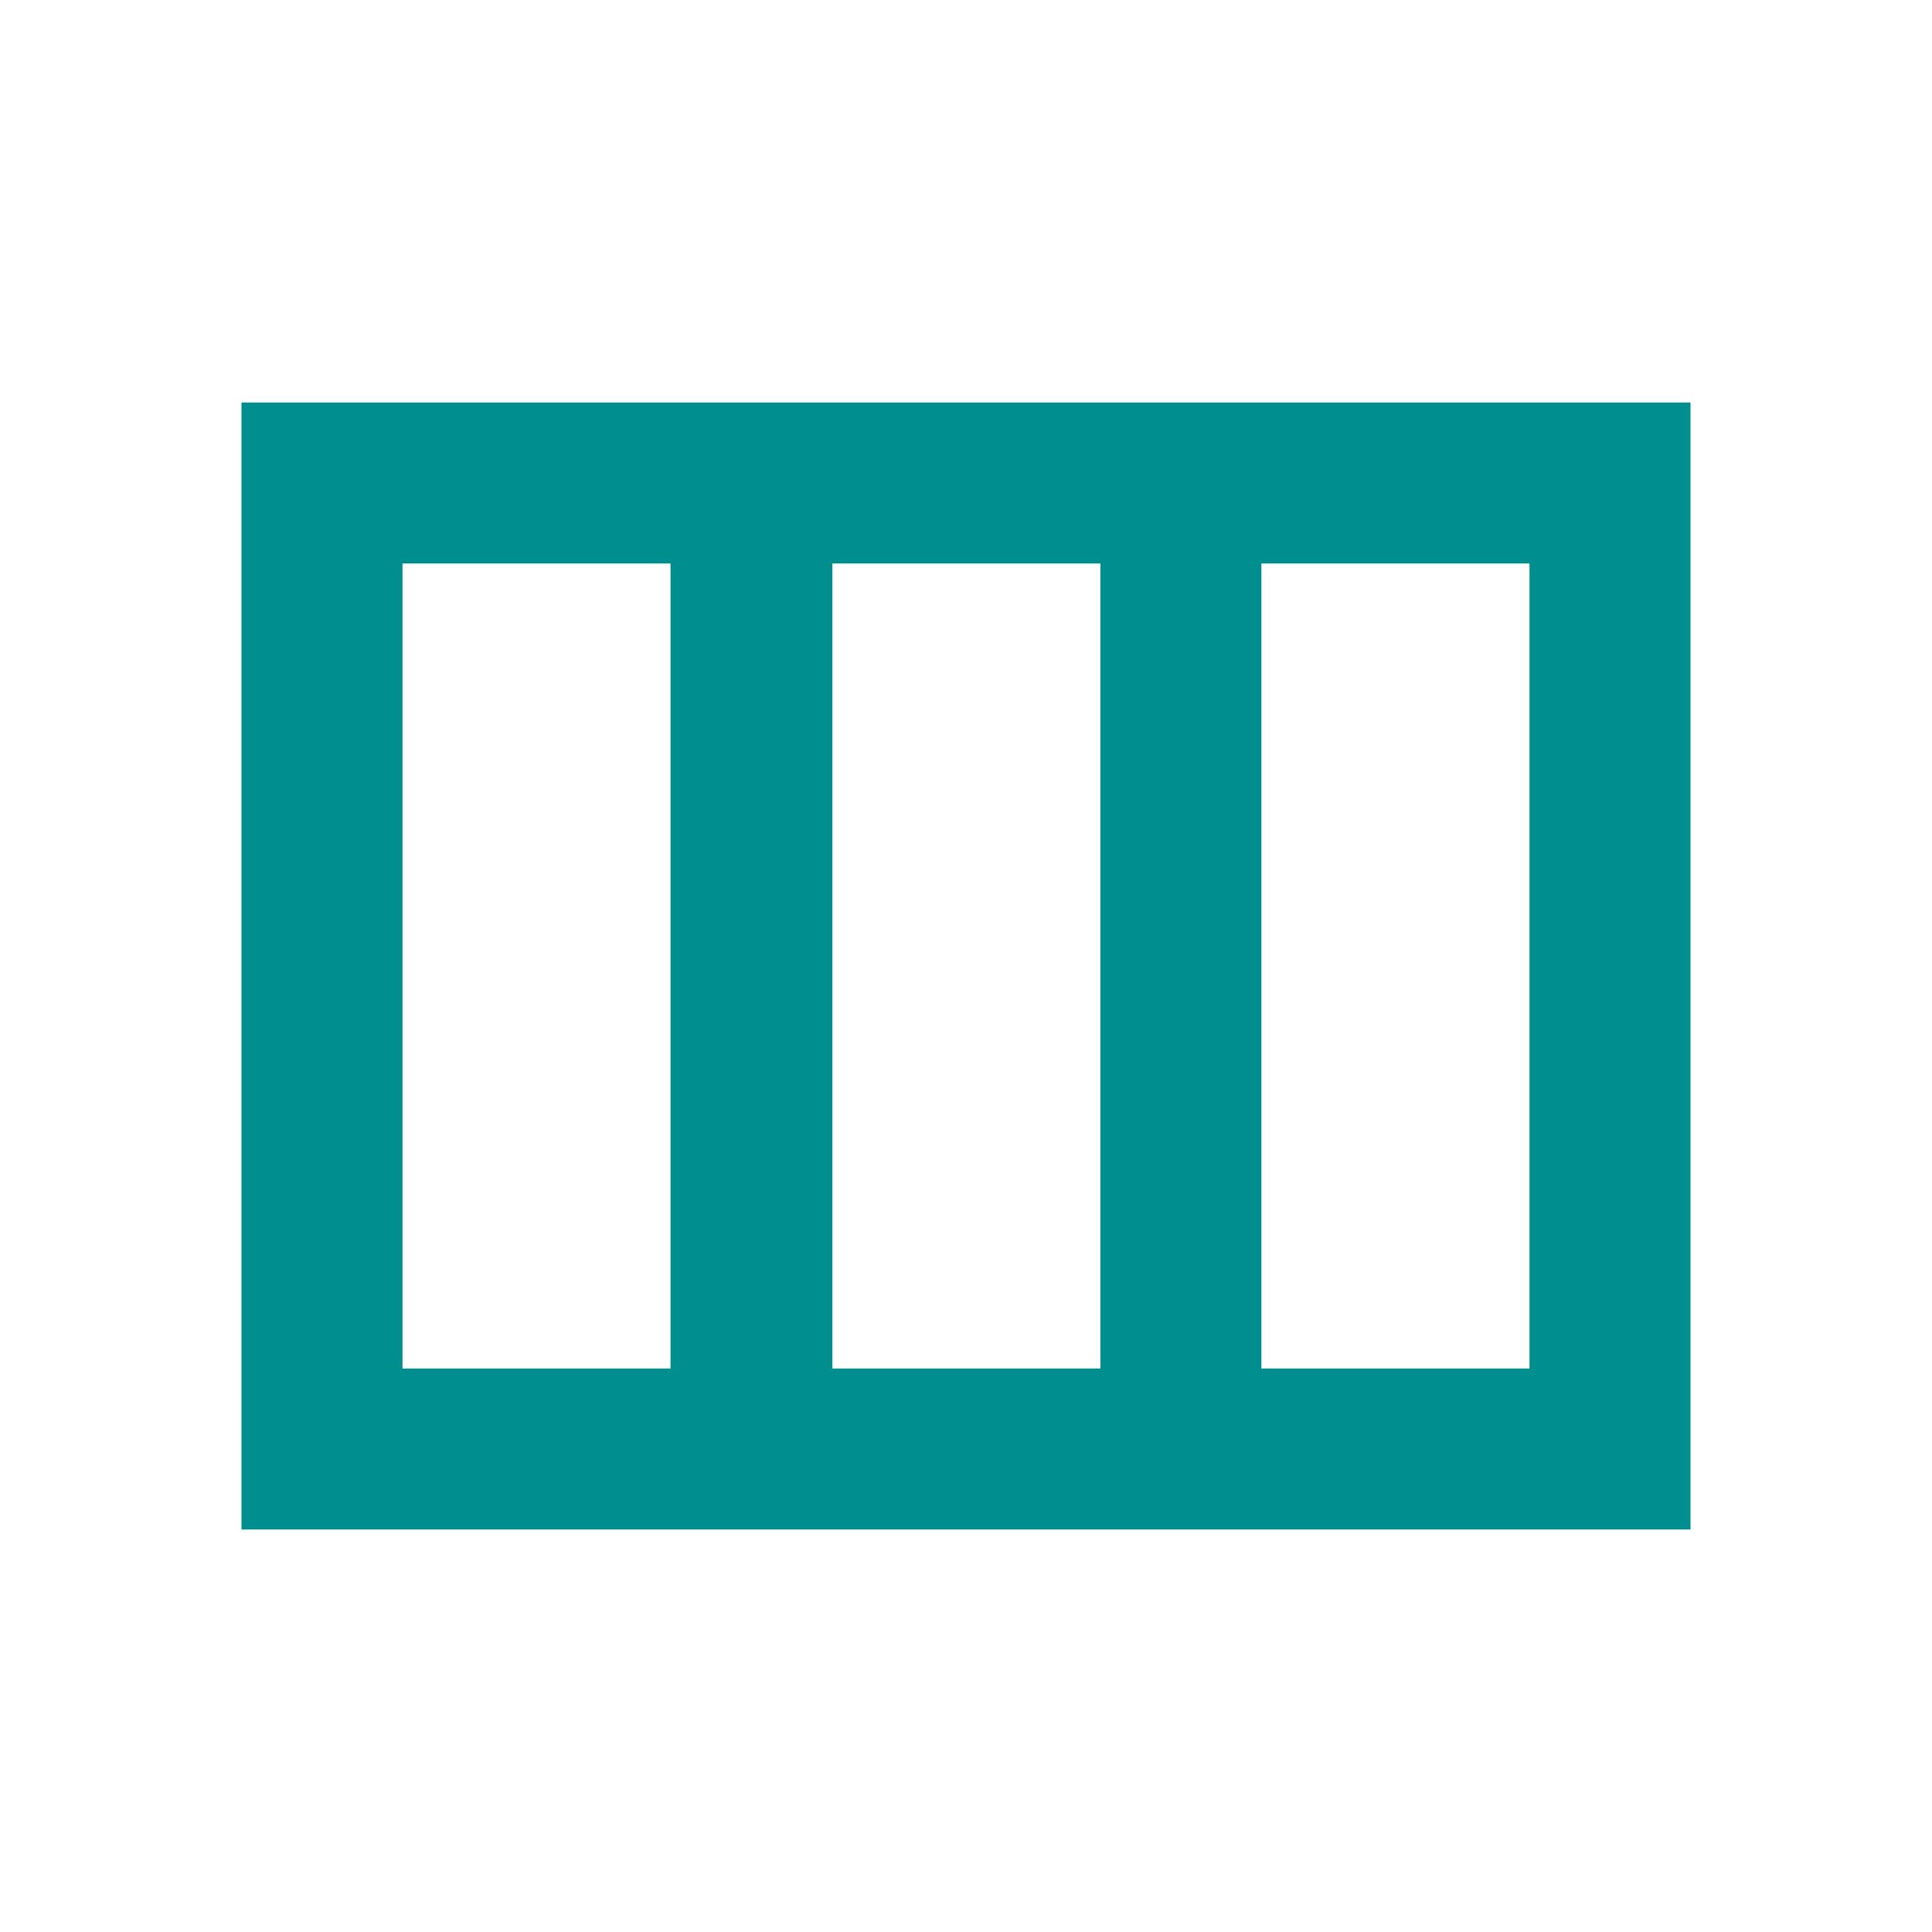 <svg width="18" height="18" viewBox="0 0 18 18" fill="none" xmlns="http://www.w3.org/2000/svg">
<path d="M2.25 3.75V14.25H15.75V3.75H2.25ZM6.247 12.75H3.75V5.25H6.247V12.75ZM10.252 12.75H7.755V5.25H10.252V12.75ZM14.25 12.75H11.752V5.25H14.25V12.75Z" fill="#008E8F"/>
</svg>
